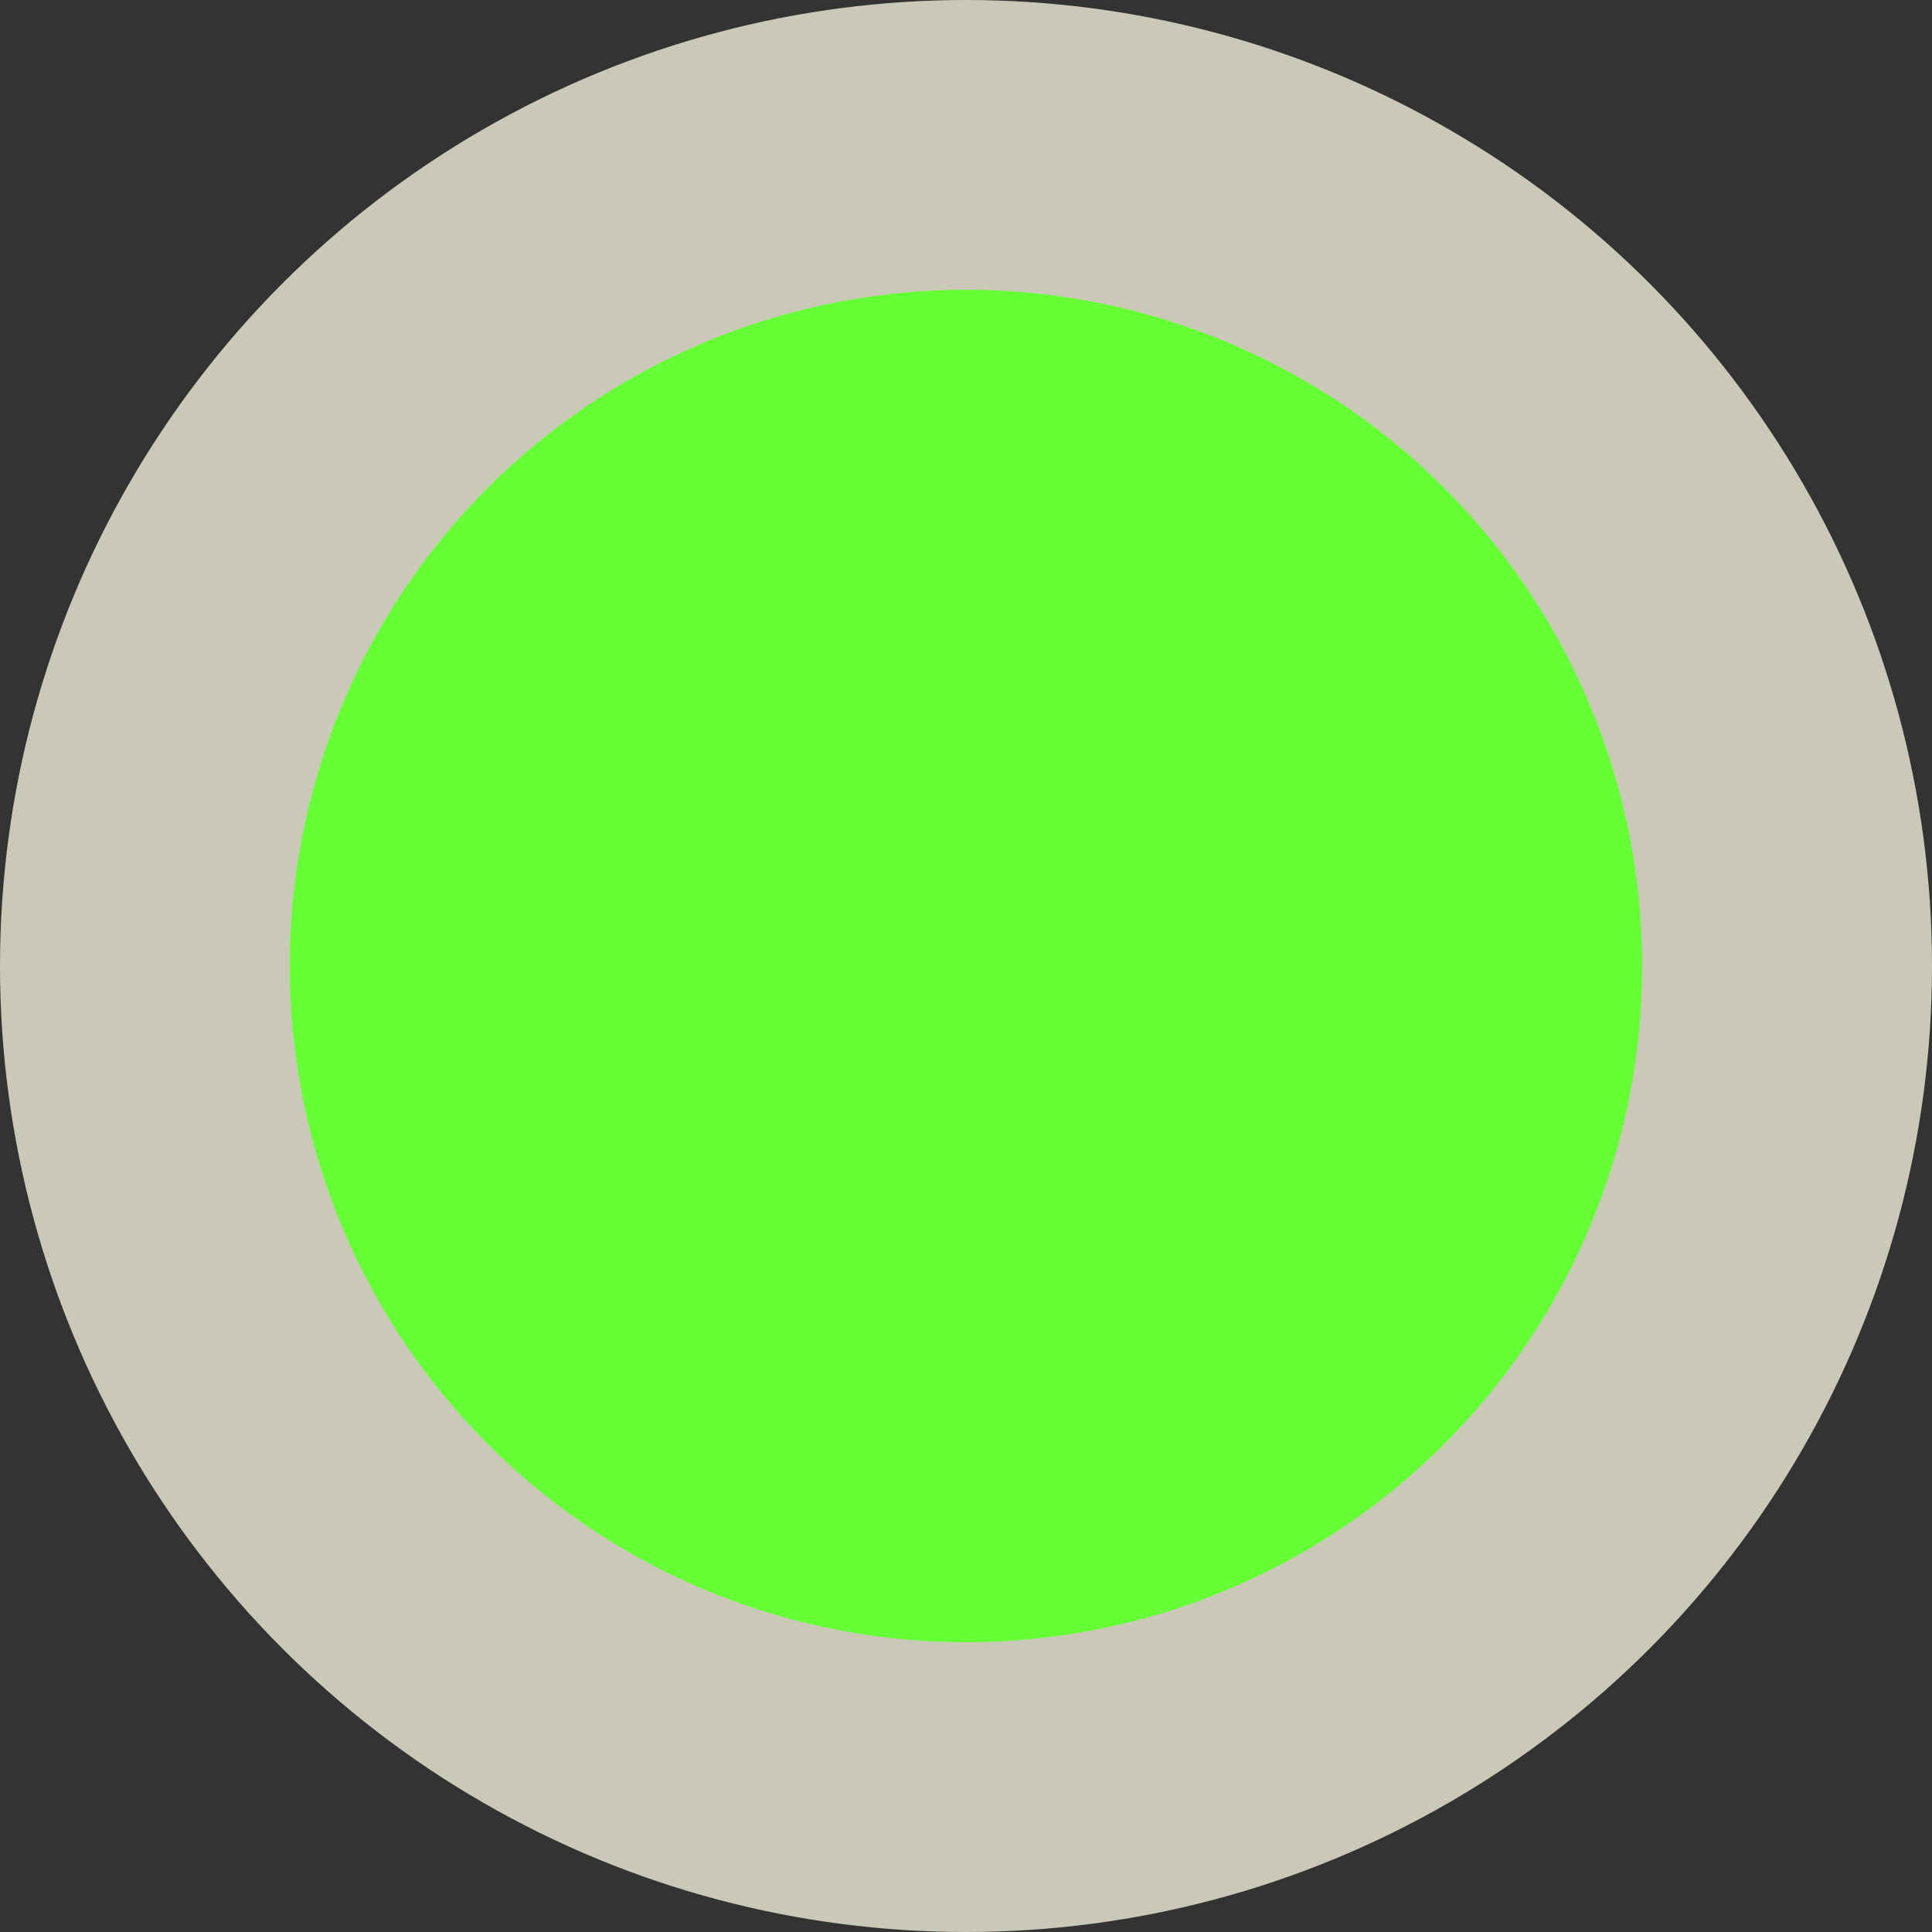<svg width="20" height="20" viewBox="0 0 20 20" fill="none" xmlns="http://www.w3.org/2000/svg">
<rect x="0" y="0" width="20" height="20" fill="#333333" stroke="none"/>
<circle cx="10" cy="10" r="10" fill="#FFFEE6" fill-opacity="0.74"/>
<circle cx="10" cy="10" r="7" fill="#64FF35"/>
</svg>
